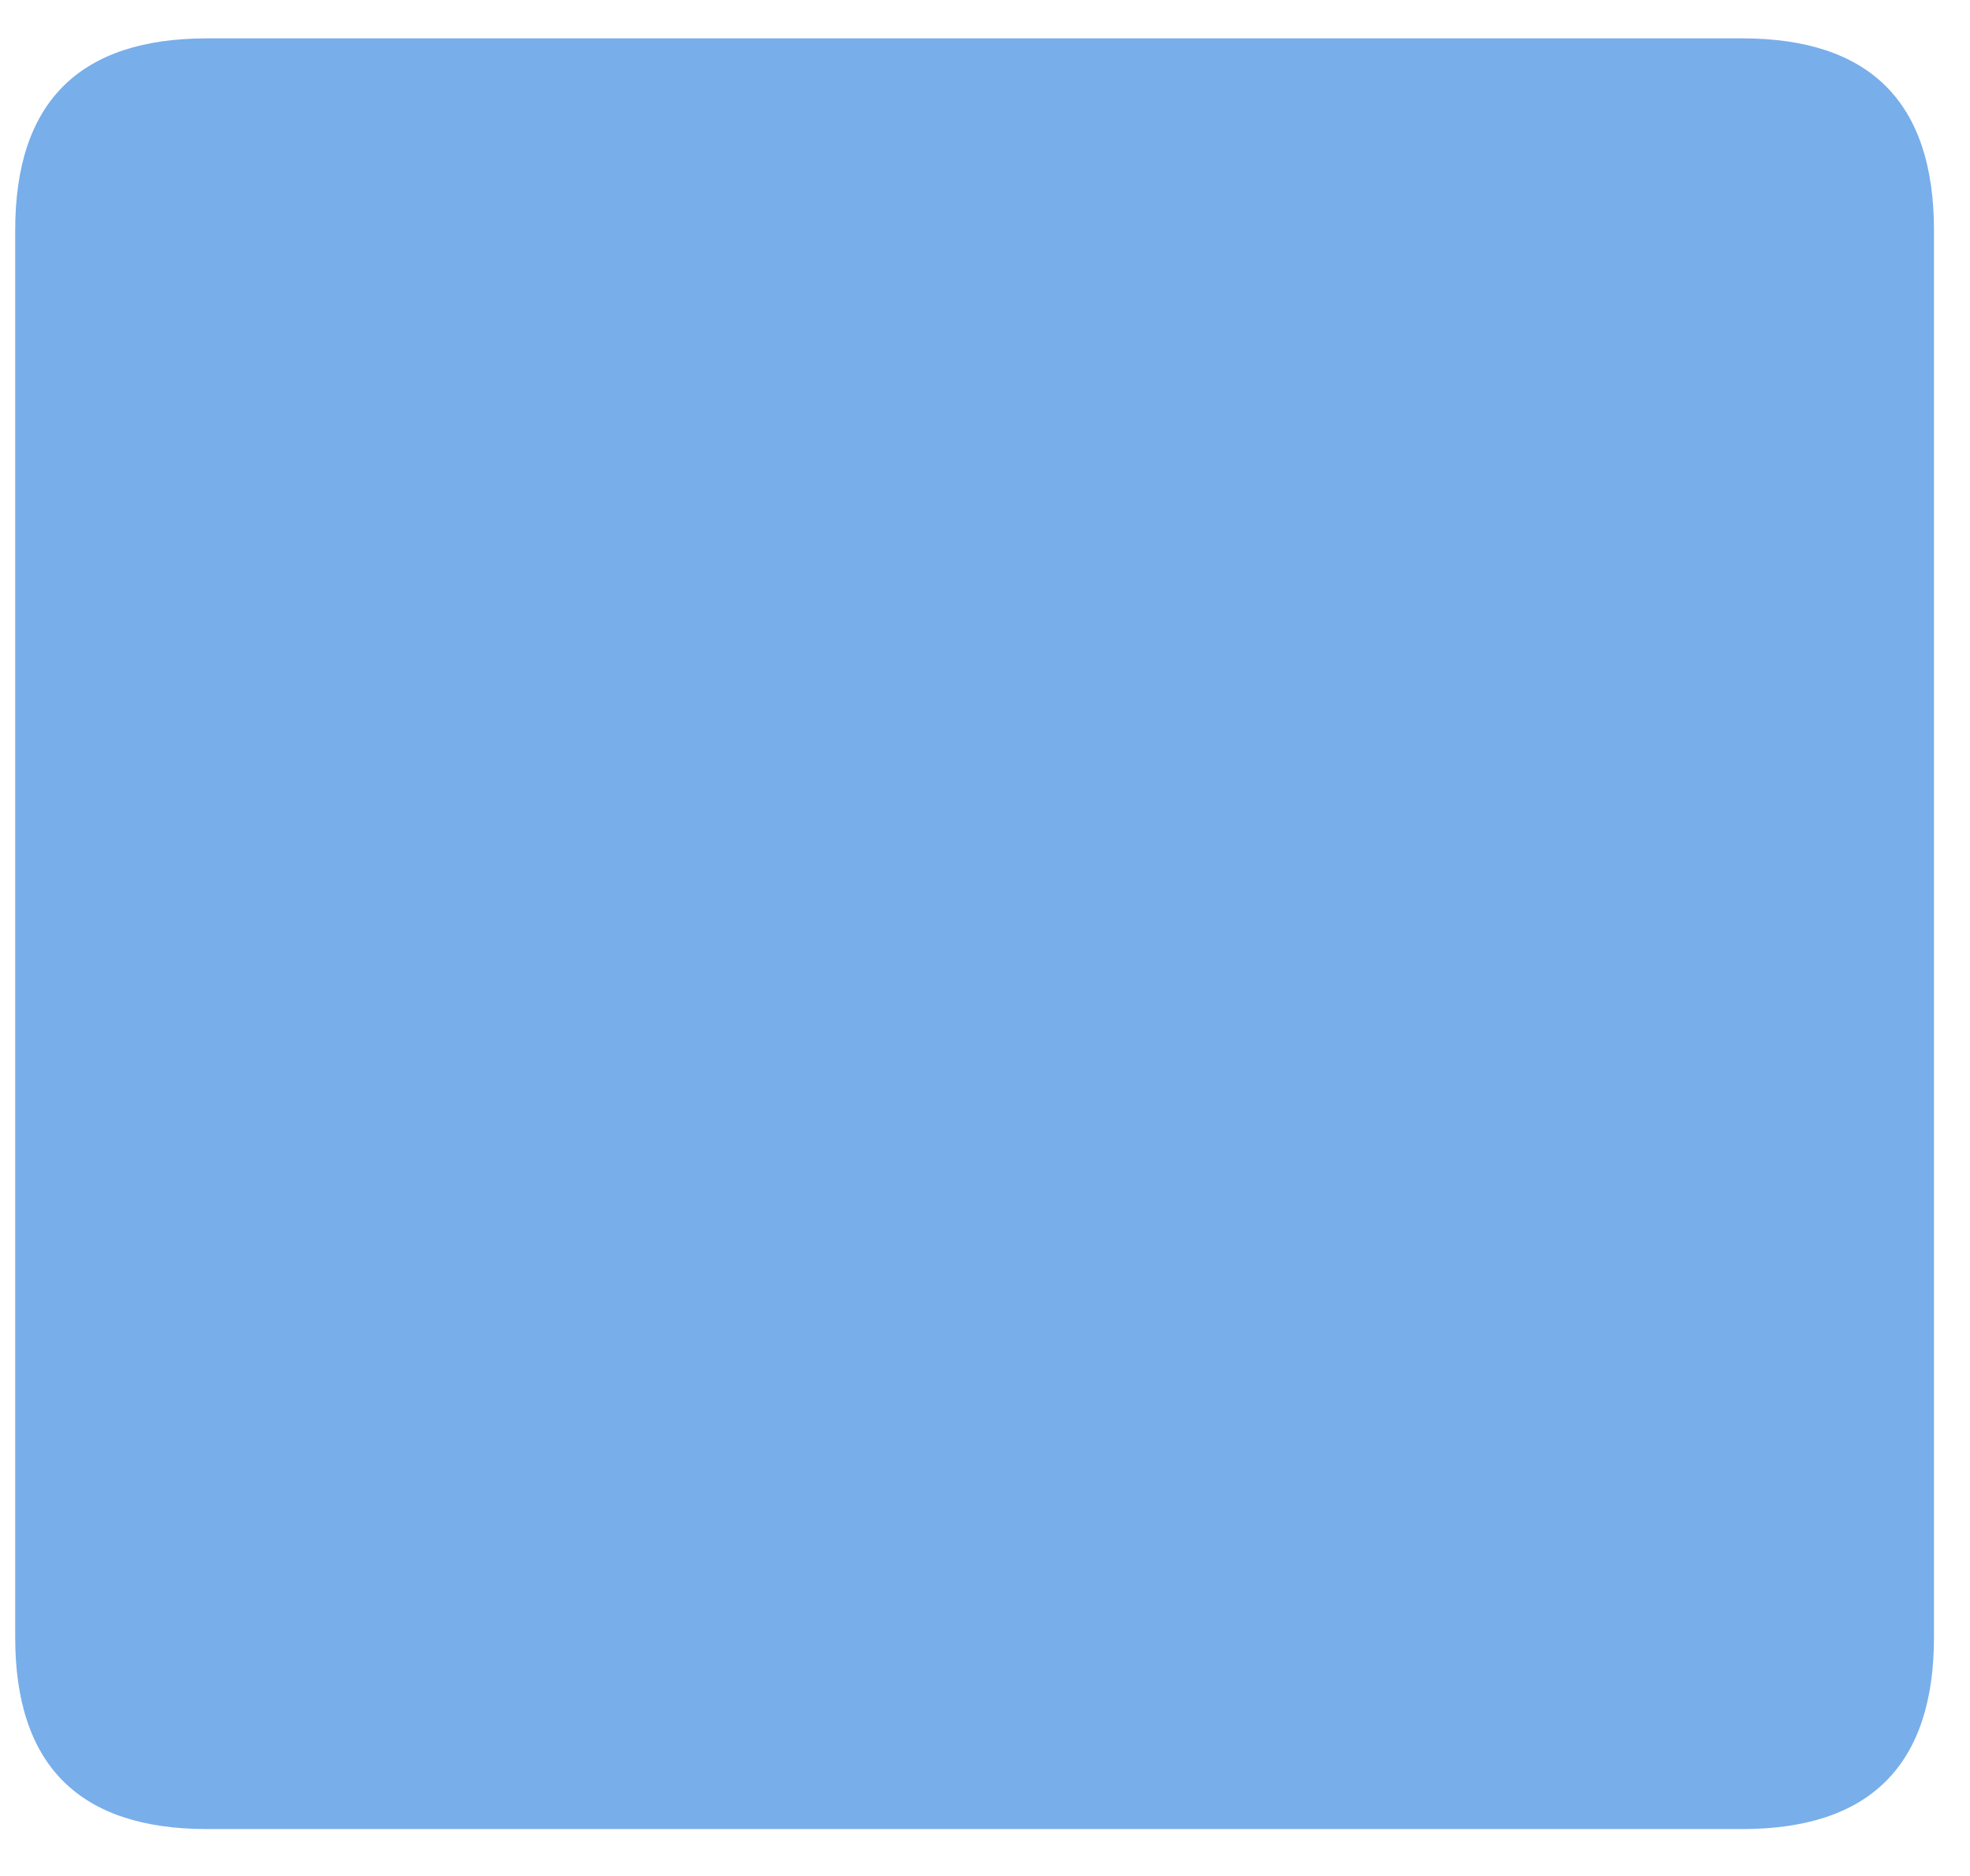 ﻿<?xml version="1.0" encoding="utf-8"?>
<svg version="1.1" xmlns:xlink="http://www.w3.org/1999/xlink" width="21px" height="20px" xmlns="http://www.w3.org/2000/svg">
  <g transform="matrix(1 0 0 1 -213 -352 )">
    <path d="M 0.162 2.455  C 0.162 1.091  0.843 0.409  2.207 0.409  L 18.571 0.409  C 19.934 0.409  20.616 1.091  20.616 2.455  L 20.616 17.455  C 20.616 18.818  19.934 19.5  18.571 19.5  L 2.207 19.5  C 0.843 19.5  0.162 18.818  0.162 17.455  L 0.162 2.455  Z " fill-rule="nonzero" fill="#78aeea" stroke="none" transform="matrix(1 0 0 1 213 352 )" />
  </g>
</svg>